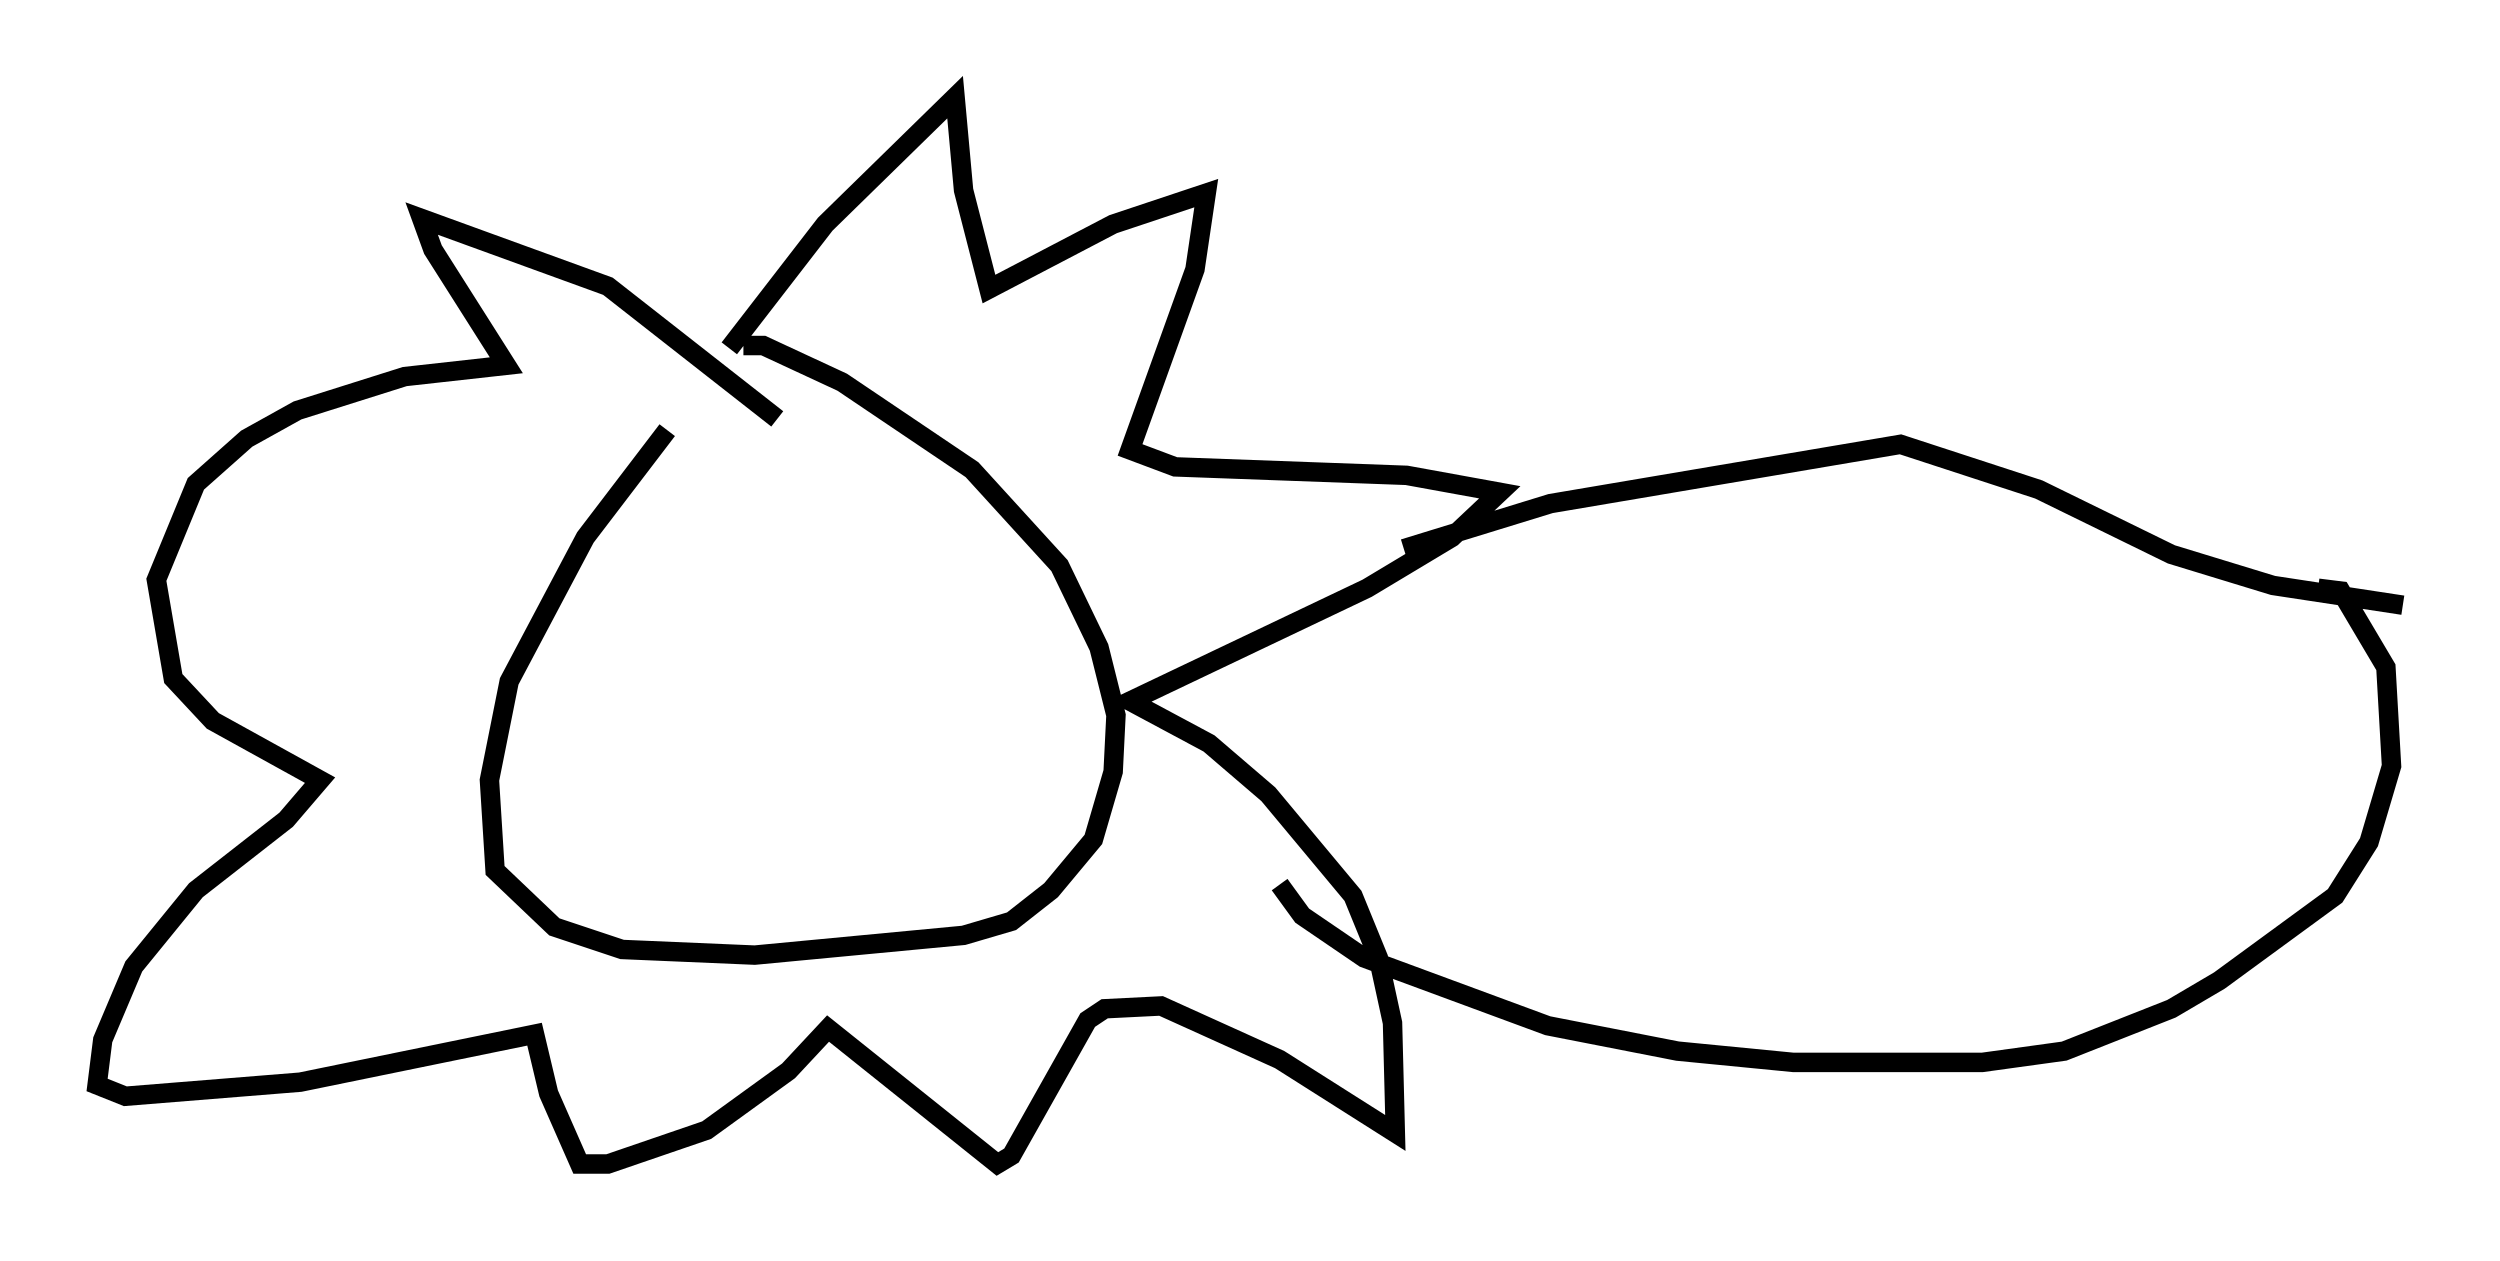 <?xml version="1.0" encoding="utf-8" ?>
<svg baseProfile="full" height="64.905" version="1.1" width="128.67" xmlns="http://www.w3.org/2000/svg" xmlns:ev="http://www.w3.org/2001/xml-events" xmlns:xlink="http://www.w3.org/1999/xlink"><defs /><rect fill="white" height="64.905" width="128.67" x="0" y="0" /><path d="M39.57, 17.782 m-5.229, 4.358 l-4.212, 5.52 -3.922, 7.408 l-1.017, 5.084 0.291, 4.648 l3.05, 2.905 3.486, 1.162 l6.827, 0.291 10.749, -1.017 l2.469, -0.726 2.034, -1.598 l2.179, -2.615 1.017, -3.486 l0.145, -2.905 -0.872, -3.486 l-2.034, -4.212 -4.503, -4.939 l-6.682, -4.503 -4.067, -1.888 l-1.017, 0.0 m-0.726, 0.145 l4.939, -6.391 6.682, -6.536 l0.436, 4.793 1.307, 5.084 l6.391, -3.341 4.793, -1.598 l-0.581, 3.922 -3.341, 9.296 l2.324, 0.872 11.911, 0.436 l4.793, 0.872 -2.469, 2.324 l-4.358, 2.615 -12.201, 5.81 l4.067, 2.179 3.05, 2.615 l4.358, 5.229 1.307, 3.196 l0.726, 3.341 0.145, 5.665 l-5.955, -3.777 -6.101, -2.76 l-2.905, 0.145 -0.872, 0.581 l-3.922, 6.972 -0.726, 0.436 l-8.715, -6.972 -2.034, 2.179 l-4.212, 3.05 -5.084, 1.743 l-1.453, 0.0 -1.598, -3.631 l-0.726, -3.05 -12.056, 2.469 l-9.006, 0.726 -1.453, -0.581 l0.291, -2.324 1.598, -3.777 l3.196, -3.922 4.648, -3.631 l1.743, -2.034 -5.52, -3.05 l-2.034, -2.179 -0.872, -5.084 l2.034, -4.939 2.615, -2.324 l2.615, -1.453 5.52, -1.743 l5.229, -0.581 -3.777, -5.955 l-0.581, -1.598 9.587, 3.486 l8.715, 6.827 m32.246, 6.682 l7.553, -2.324 18.011, -3.05 l7.117, 2.324 6.827, 3.341 l5.229, 1.598 6.682, 1.017 m-57.81, 14.38 l1.162, 1.598 3.196, 2.179 l9.441, 3.486 6.682, 1.307 l5.955, 0.581 9.732, 0.0 l4.212, -0.581 5.52, -2.179 l2.469, -1.453 5.955, -4.358 l1.743, -2.76 1.162, -3.922 l-0.291, -5.084 -2.324, -3.922 l-1.162, -0.145 " fill="none" stroke="black" stroke-width="1" /></svg>
